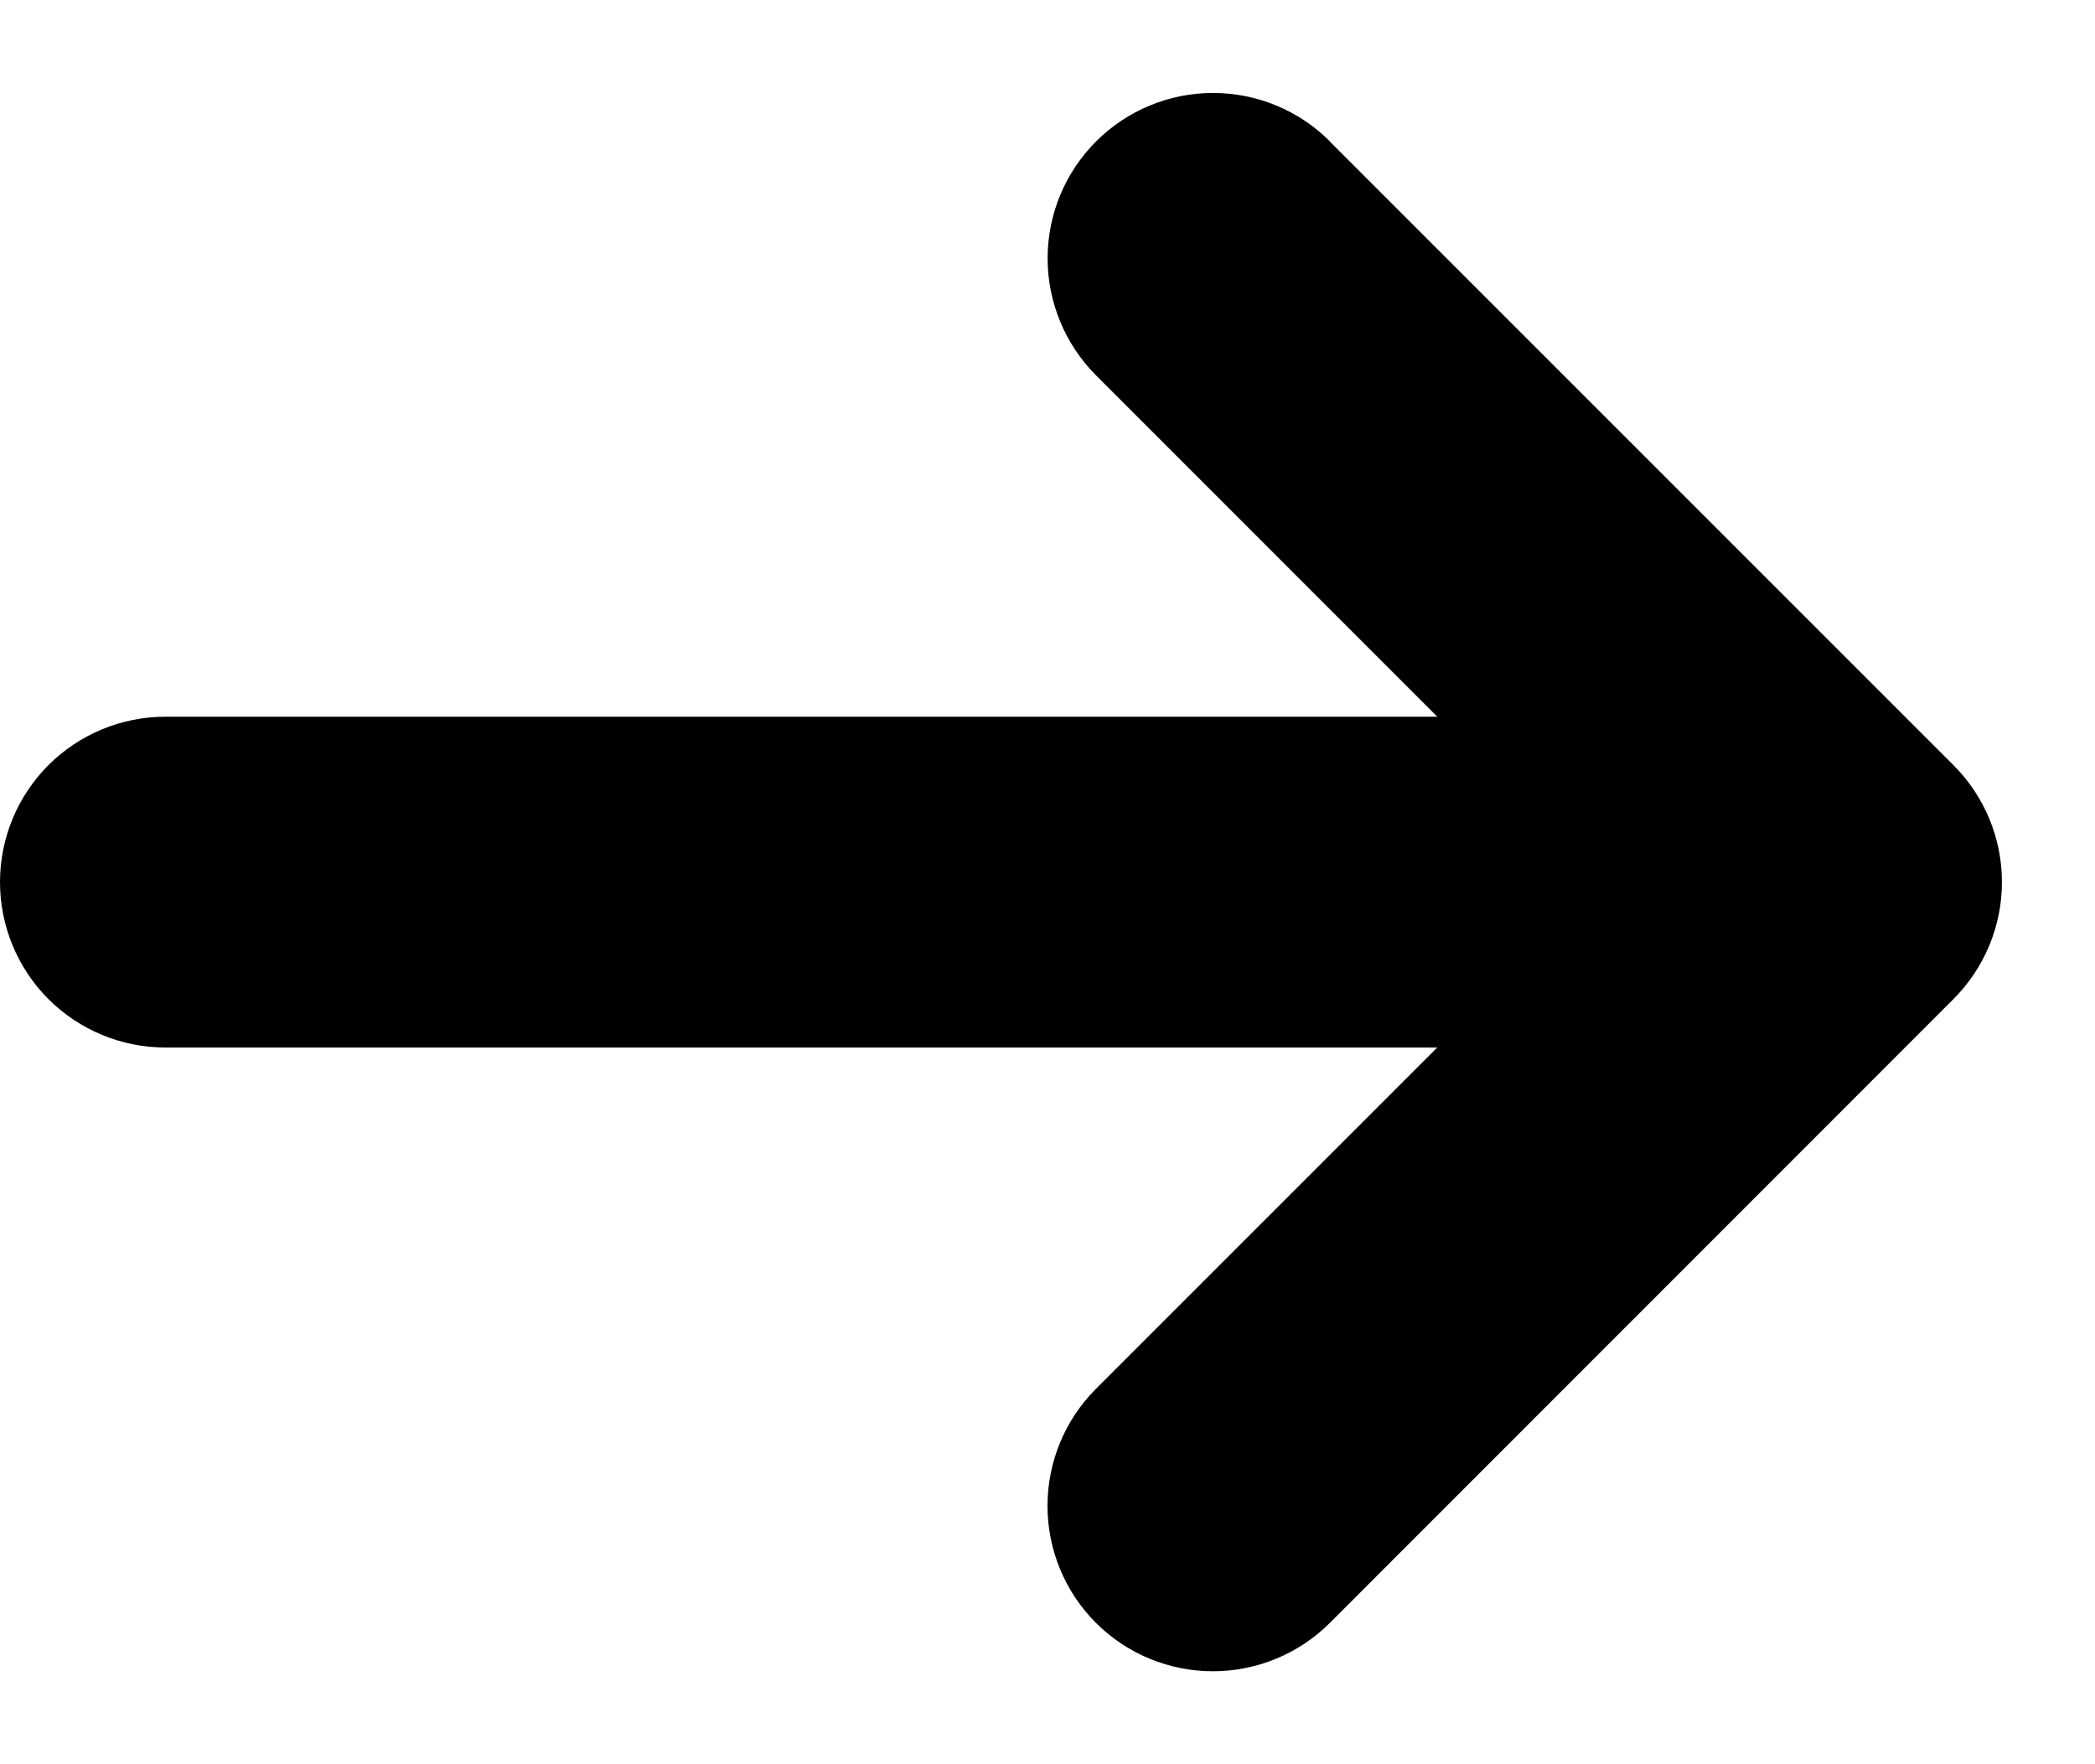 <svg width="19" height="16" viewBox="0 0 19 16" fill="none" xmlns="http://www.w3.org/2000/svg">
<path d="M12.06 1.283L17.717 6.94C17.998 7.221 18.156 7.602 18.156 8C18.156 8.397 17.998 8.779 17.717 9.06L12.061 14.718C11.78 14.999 11.398 15.157 11 15.157C10.602 15.157 10.22 14.999 9.939 14.718C9.658 14.437 9.5 14.055 9.5 13.657C9.5 13.259 9.658 12.877 9.939 12.596L13.035 9.5H1.5C1.102 9.5 0.721 9.342 0.439 9.061C0.158 8.779 0 8.398 0 8C0 7.602 0.158 7.221 0.439 6.939C0.721 6.658 1.102 6.5 1.5 6.5H13.035L9.94 3.404C9.659 3.122 9.501 2.741 9.501 2.343C9.501 1.945 9.659 1.564 9.941 1.282C10.222 1.001 10.604 0.843 11.001 0.843C11.399 0.843 11.781 1.001 12.062 1.283H12.06Z" fill="black"/>
</svg>
